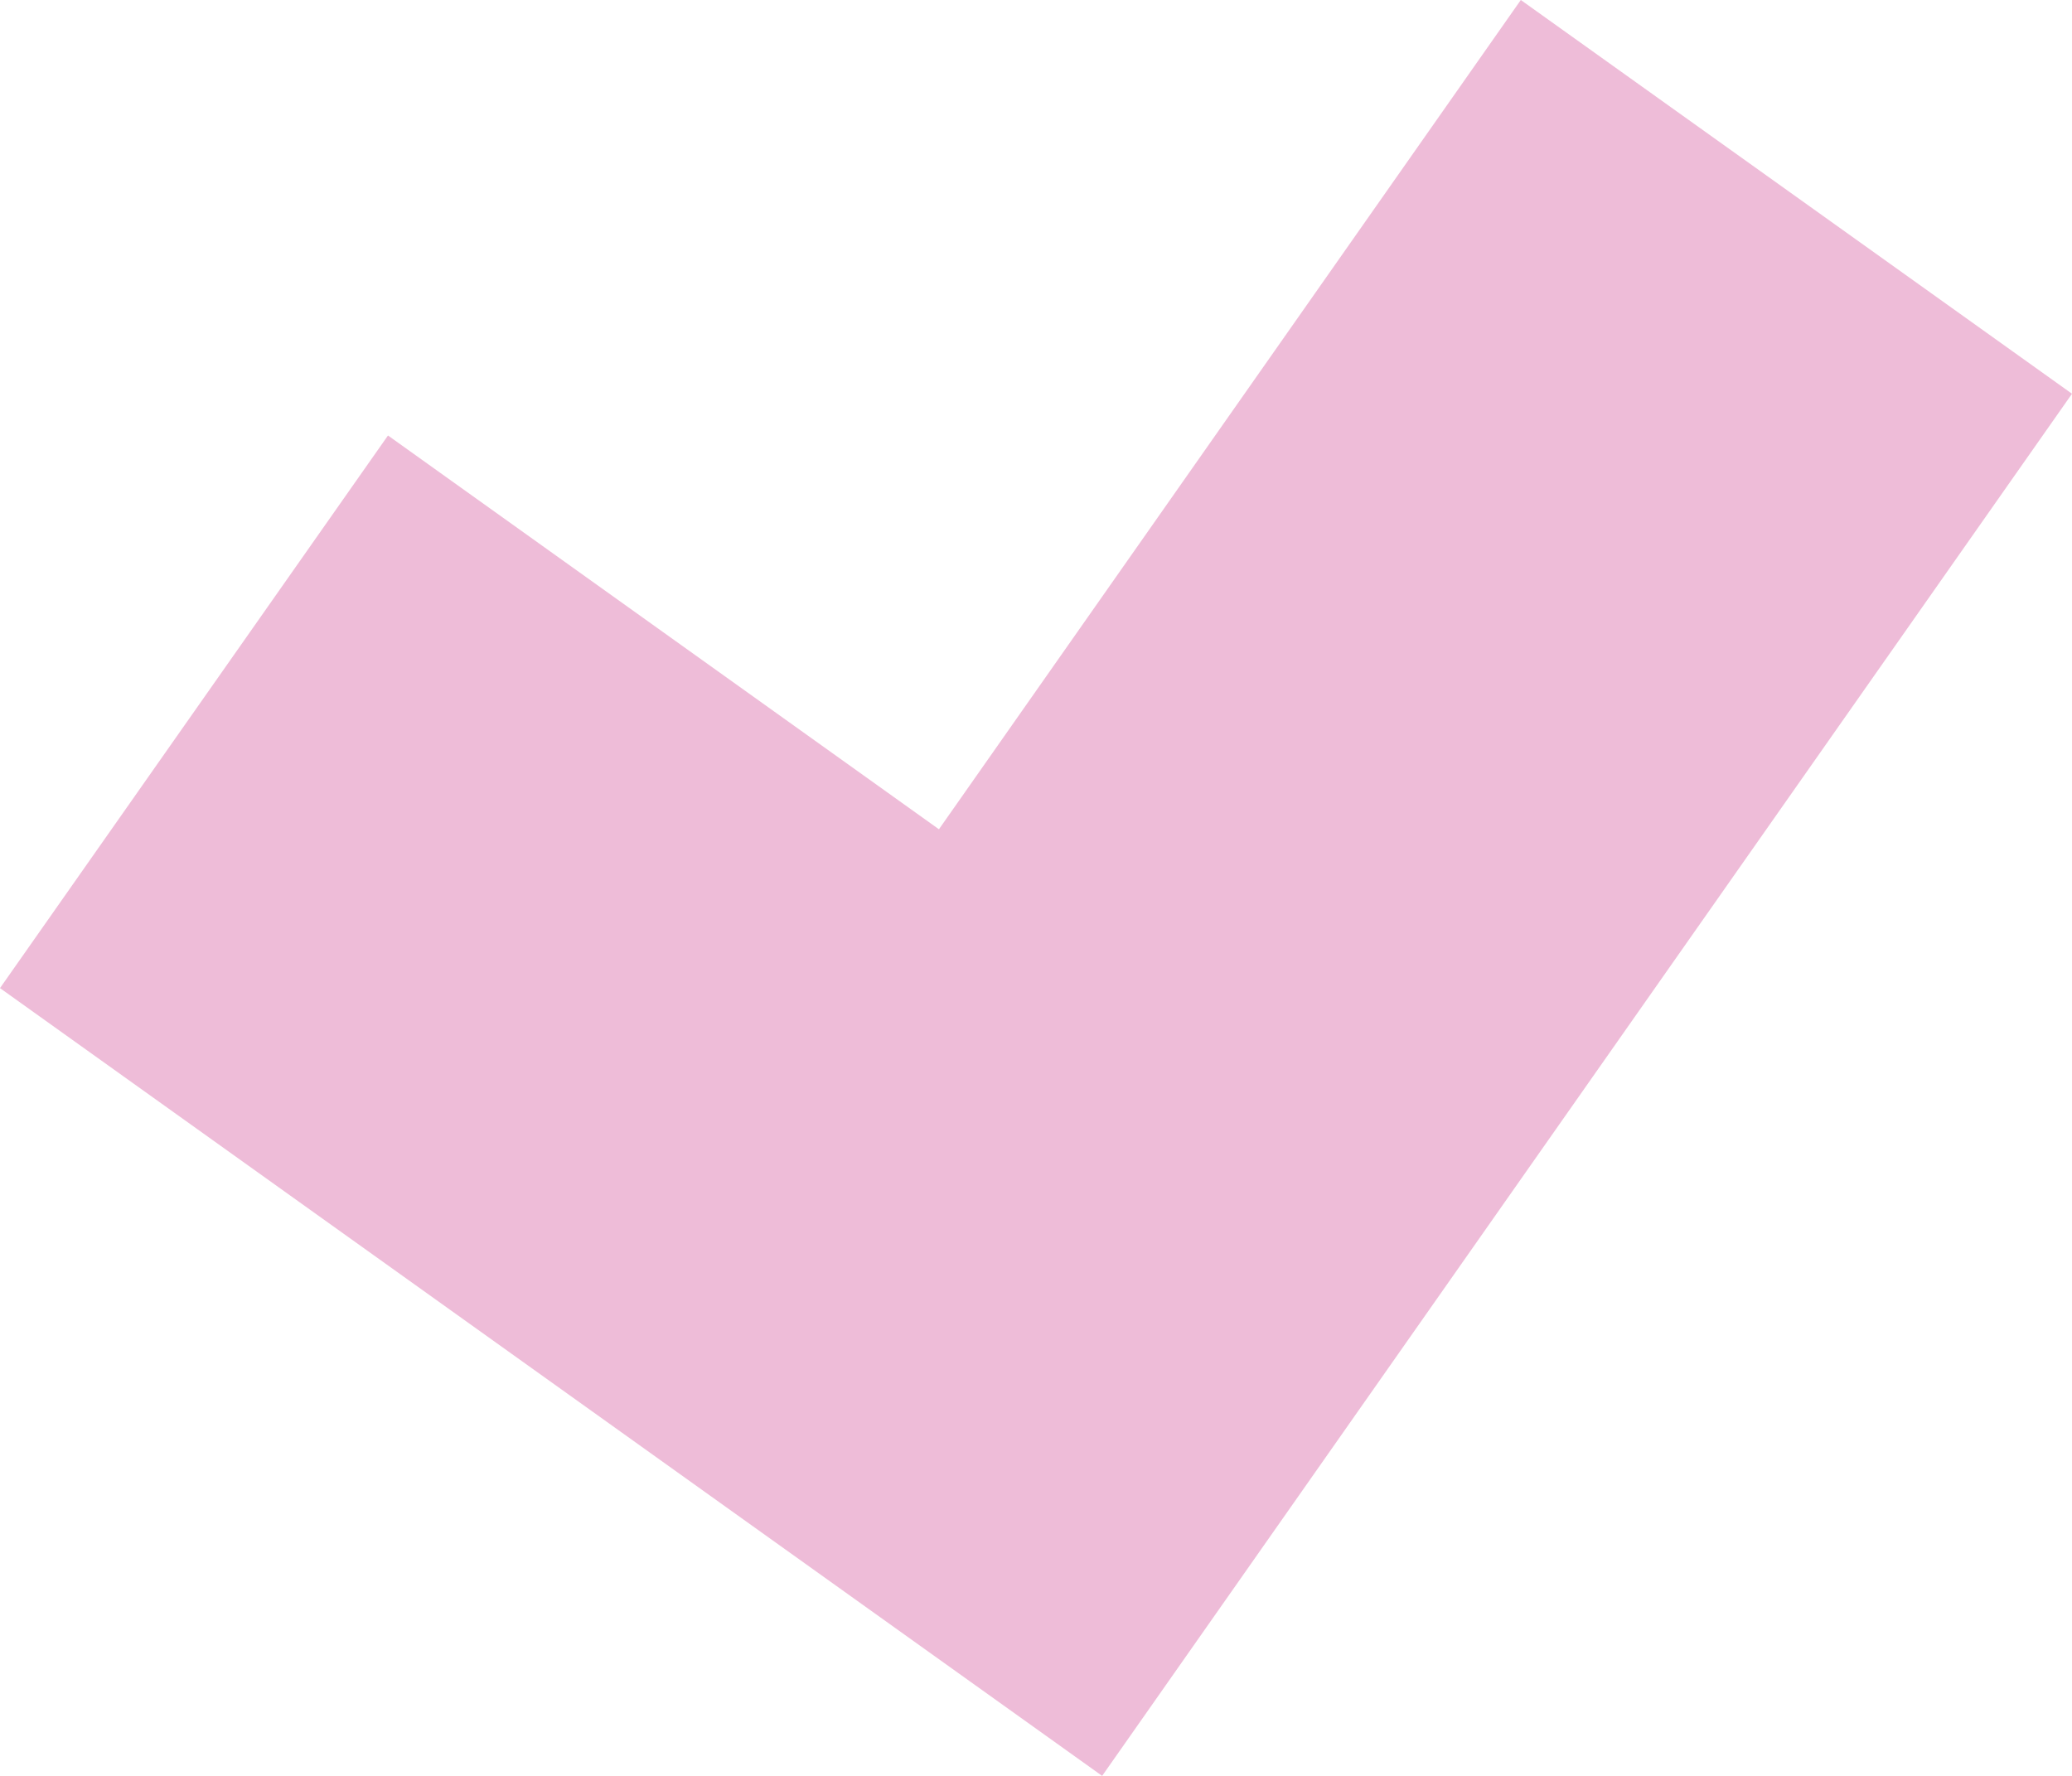 <svg width="98" height="84" viewBox="0 0 98 84" fill="none" xmlns="http://www.w3.org/2000/svg">
<path d="M98 18.625L71.93 0L44.409 39.225L18.351 20.599L0 46.738L52.128 84L98 18.625Z" fill="#EEBCD8"/>
</svg>
